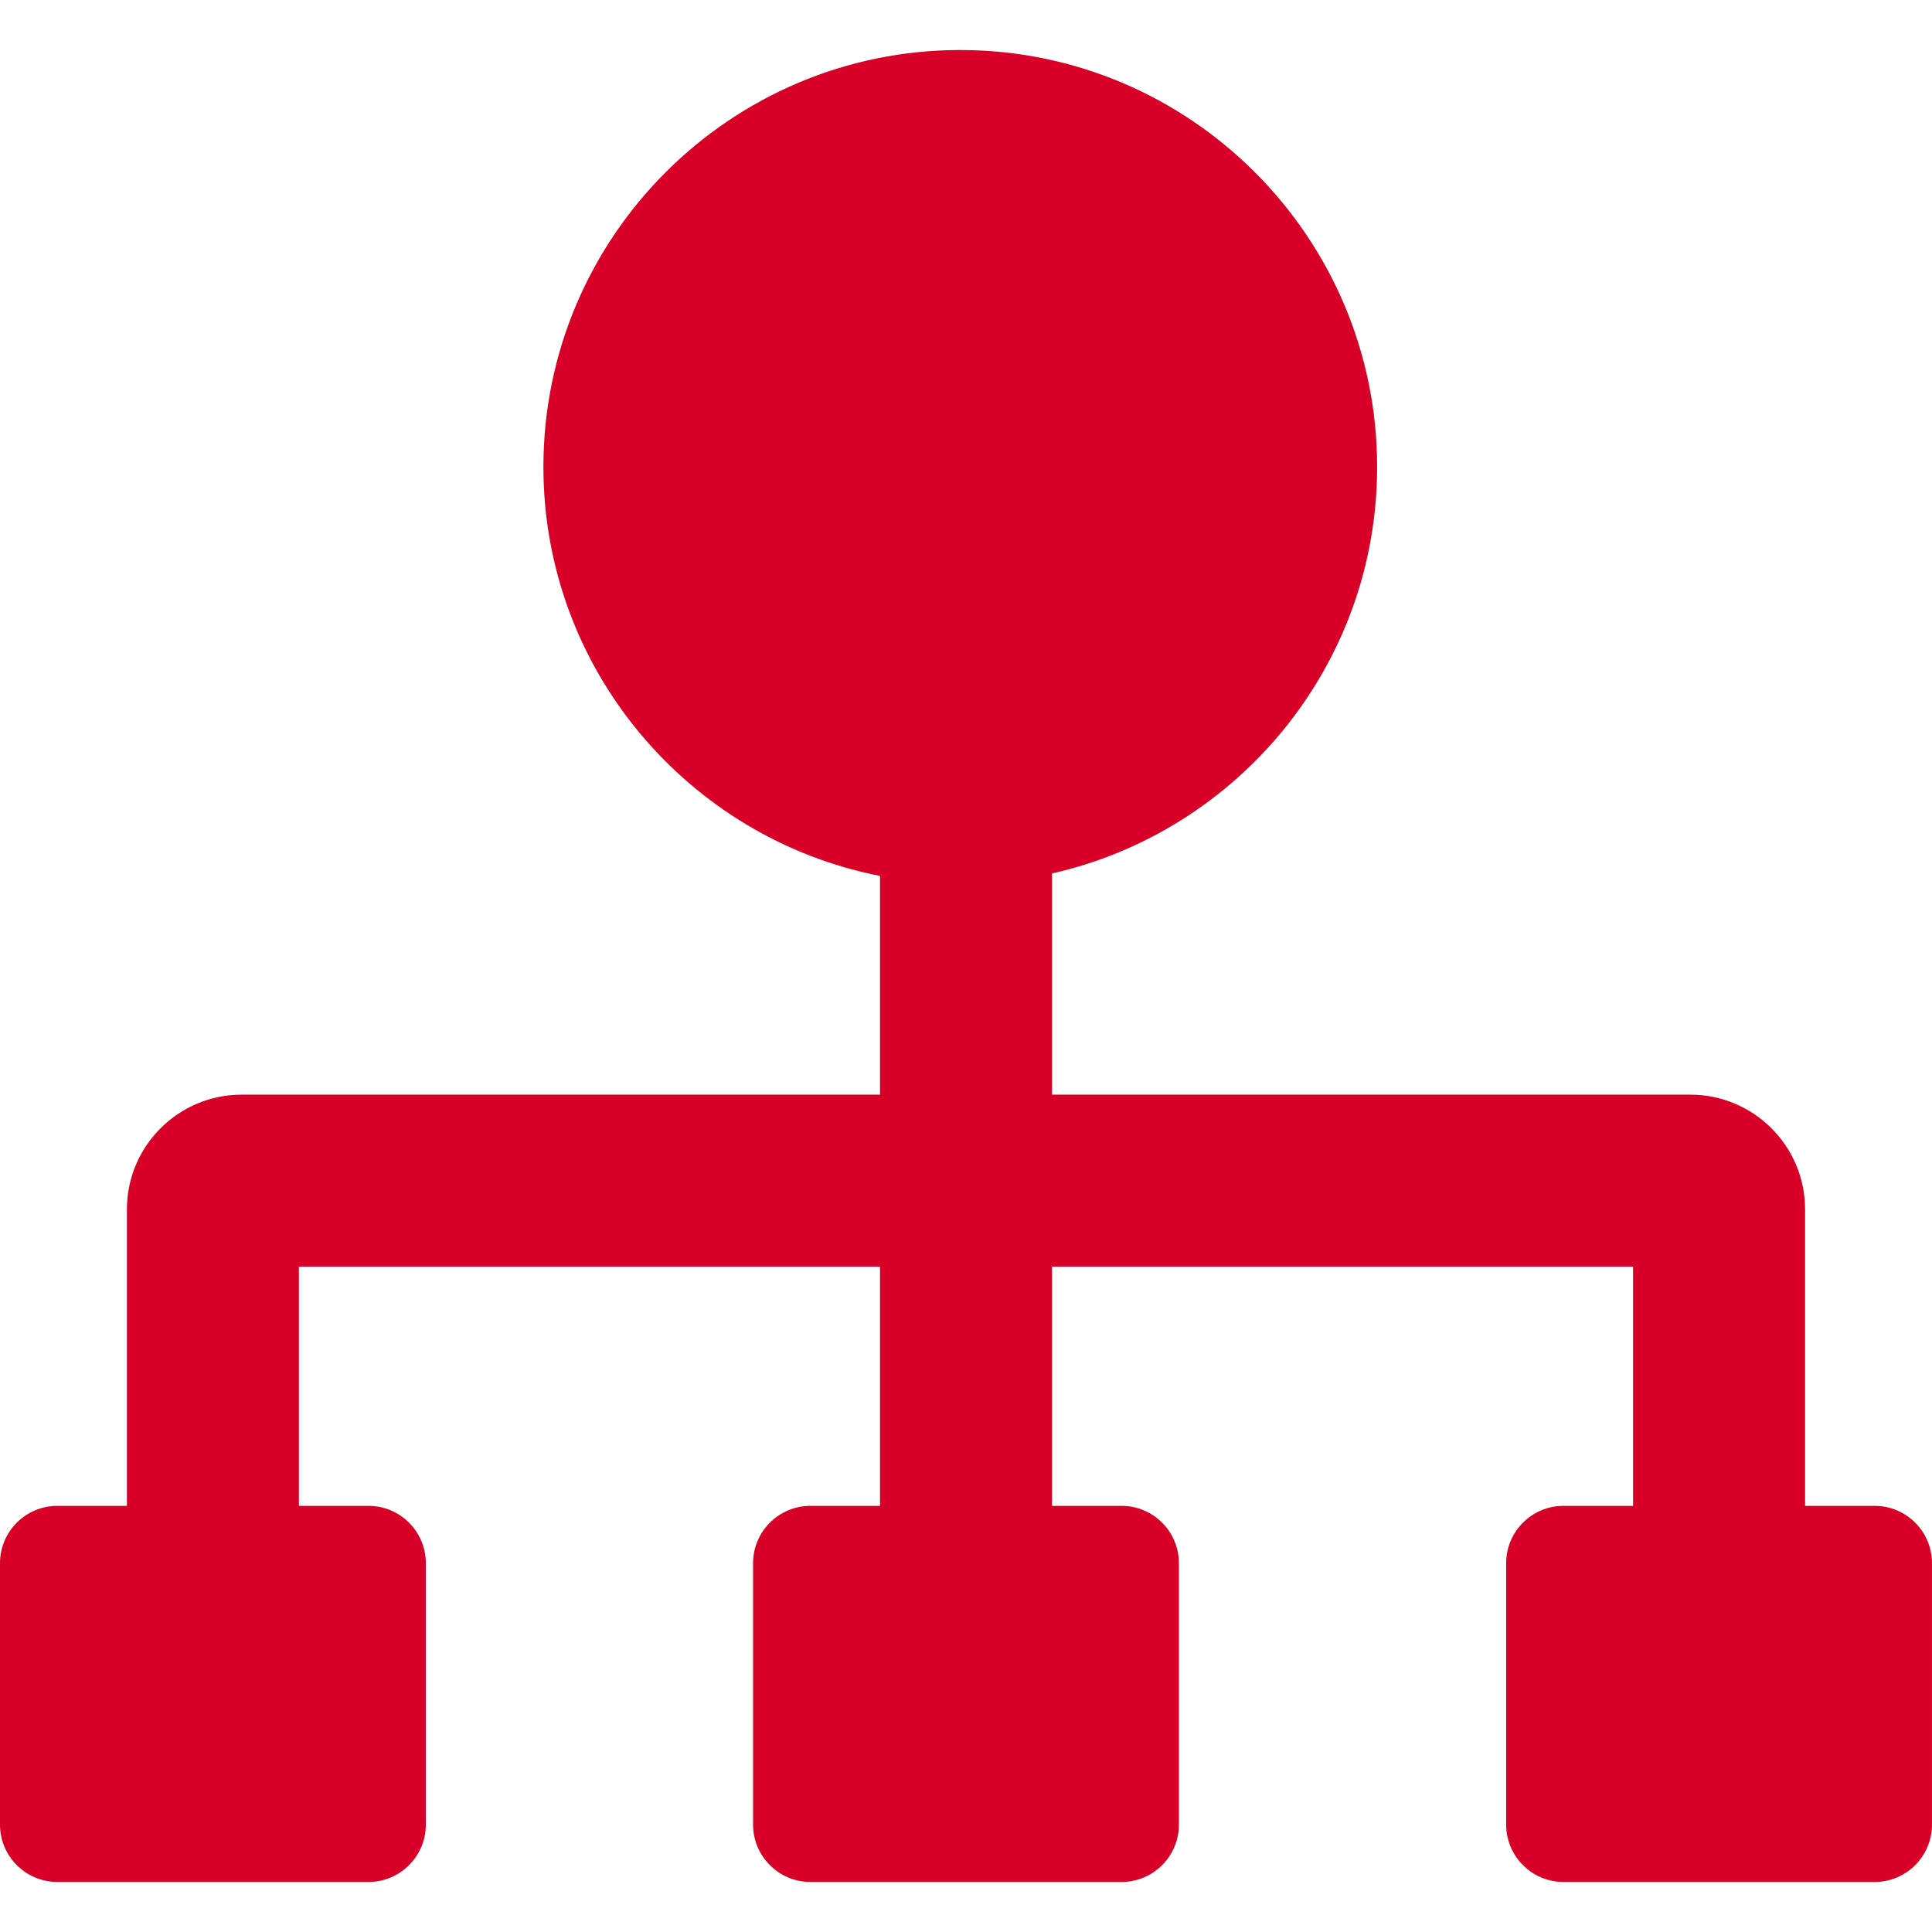 <?xml version="1.0" encoding="iso-8859-1"?>
<!-- Generator: Adobe Illustrator 17.1.0, SVG Export Plug-In . SVG Version: 6.00 Build 0)  -->
<!DOCTYPE svg PUBLIC "-//W3C//DTD SVG 1.1//EN" "http://www.w3.org/Graphics/SVG/1.1/DTD/svg11.dtd">
<svg xmlns="http://www.w3.org/2000/svg" xmlns:xlink="http://www.w3.org/1999/xlink" version="1.1" id="Capa_1" x="0px" y="0px" viewBox="0 0 337.002 337.002" style="enable-background:new 0 0 337.002 337.002;" xml:space="preserve" width="512px" height="512px">
<path d="M327.002,262.669h-12.139v-51.724c0-11.028-8.972-20-20-20H183.501v-38.588  c32.419-7.311,56.713-36.321,56.713-70.917c0-40.094-32.619-72.713-72.713-72.713S94.788,41.346,94.788,81.44  c0,35.305,25.296,64.801,58.713,71.347v38.158H42.139c-11.028,0-20,8.972-20,20v51.724H10c-5.514,0-10,4.486-10,10v45.606  c0,5.514,4.486,10,10,10h54.279c5.514,0,10-4.486,10-10v-45.606c0-5.514-4.486-10-10-10h-12.14v-41.724h101.362v41.724h-12.139  c-5.514,0-10,4.486-10,10v45.606c0,5.514,4.486,10,10,10h54.277c5.514,0,10-4.486,10-10v-45.606c0-5.514-4.486-10-10-10h-12.139  v-41.724h101.362v41.724h-12.139c-5.514,0-10,4.486-10,10v45.606c0,5.514,4.486,10,10,10h54.277c5.514,0,10-4.486,10-10v-45.606  C337.002,267.155,332.516,262.669,327.002,262.669z M64.279,323.275L64.279,323.275L64.279,323.275L64.279,323.275z M195.64,323.275  L195.64,323.275L195.64,323.275L195.64,323.275z M327.002,323.275L327.002,323.275L327.002,323.275L327.002,323.275z" fill="#D80027"/>
<g>
</g>
<g>
</g>
<g>
</g>
<g>
</g>
<g>
</g>
<g>
</g>
<g>
</g>
<g>
</g>
<g>
</g>
<g>
</g>
<g>
</g>
<g>
</g>
<g>
</g>
<g>
</g>
<g>
</g>
</svg>
